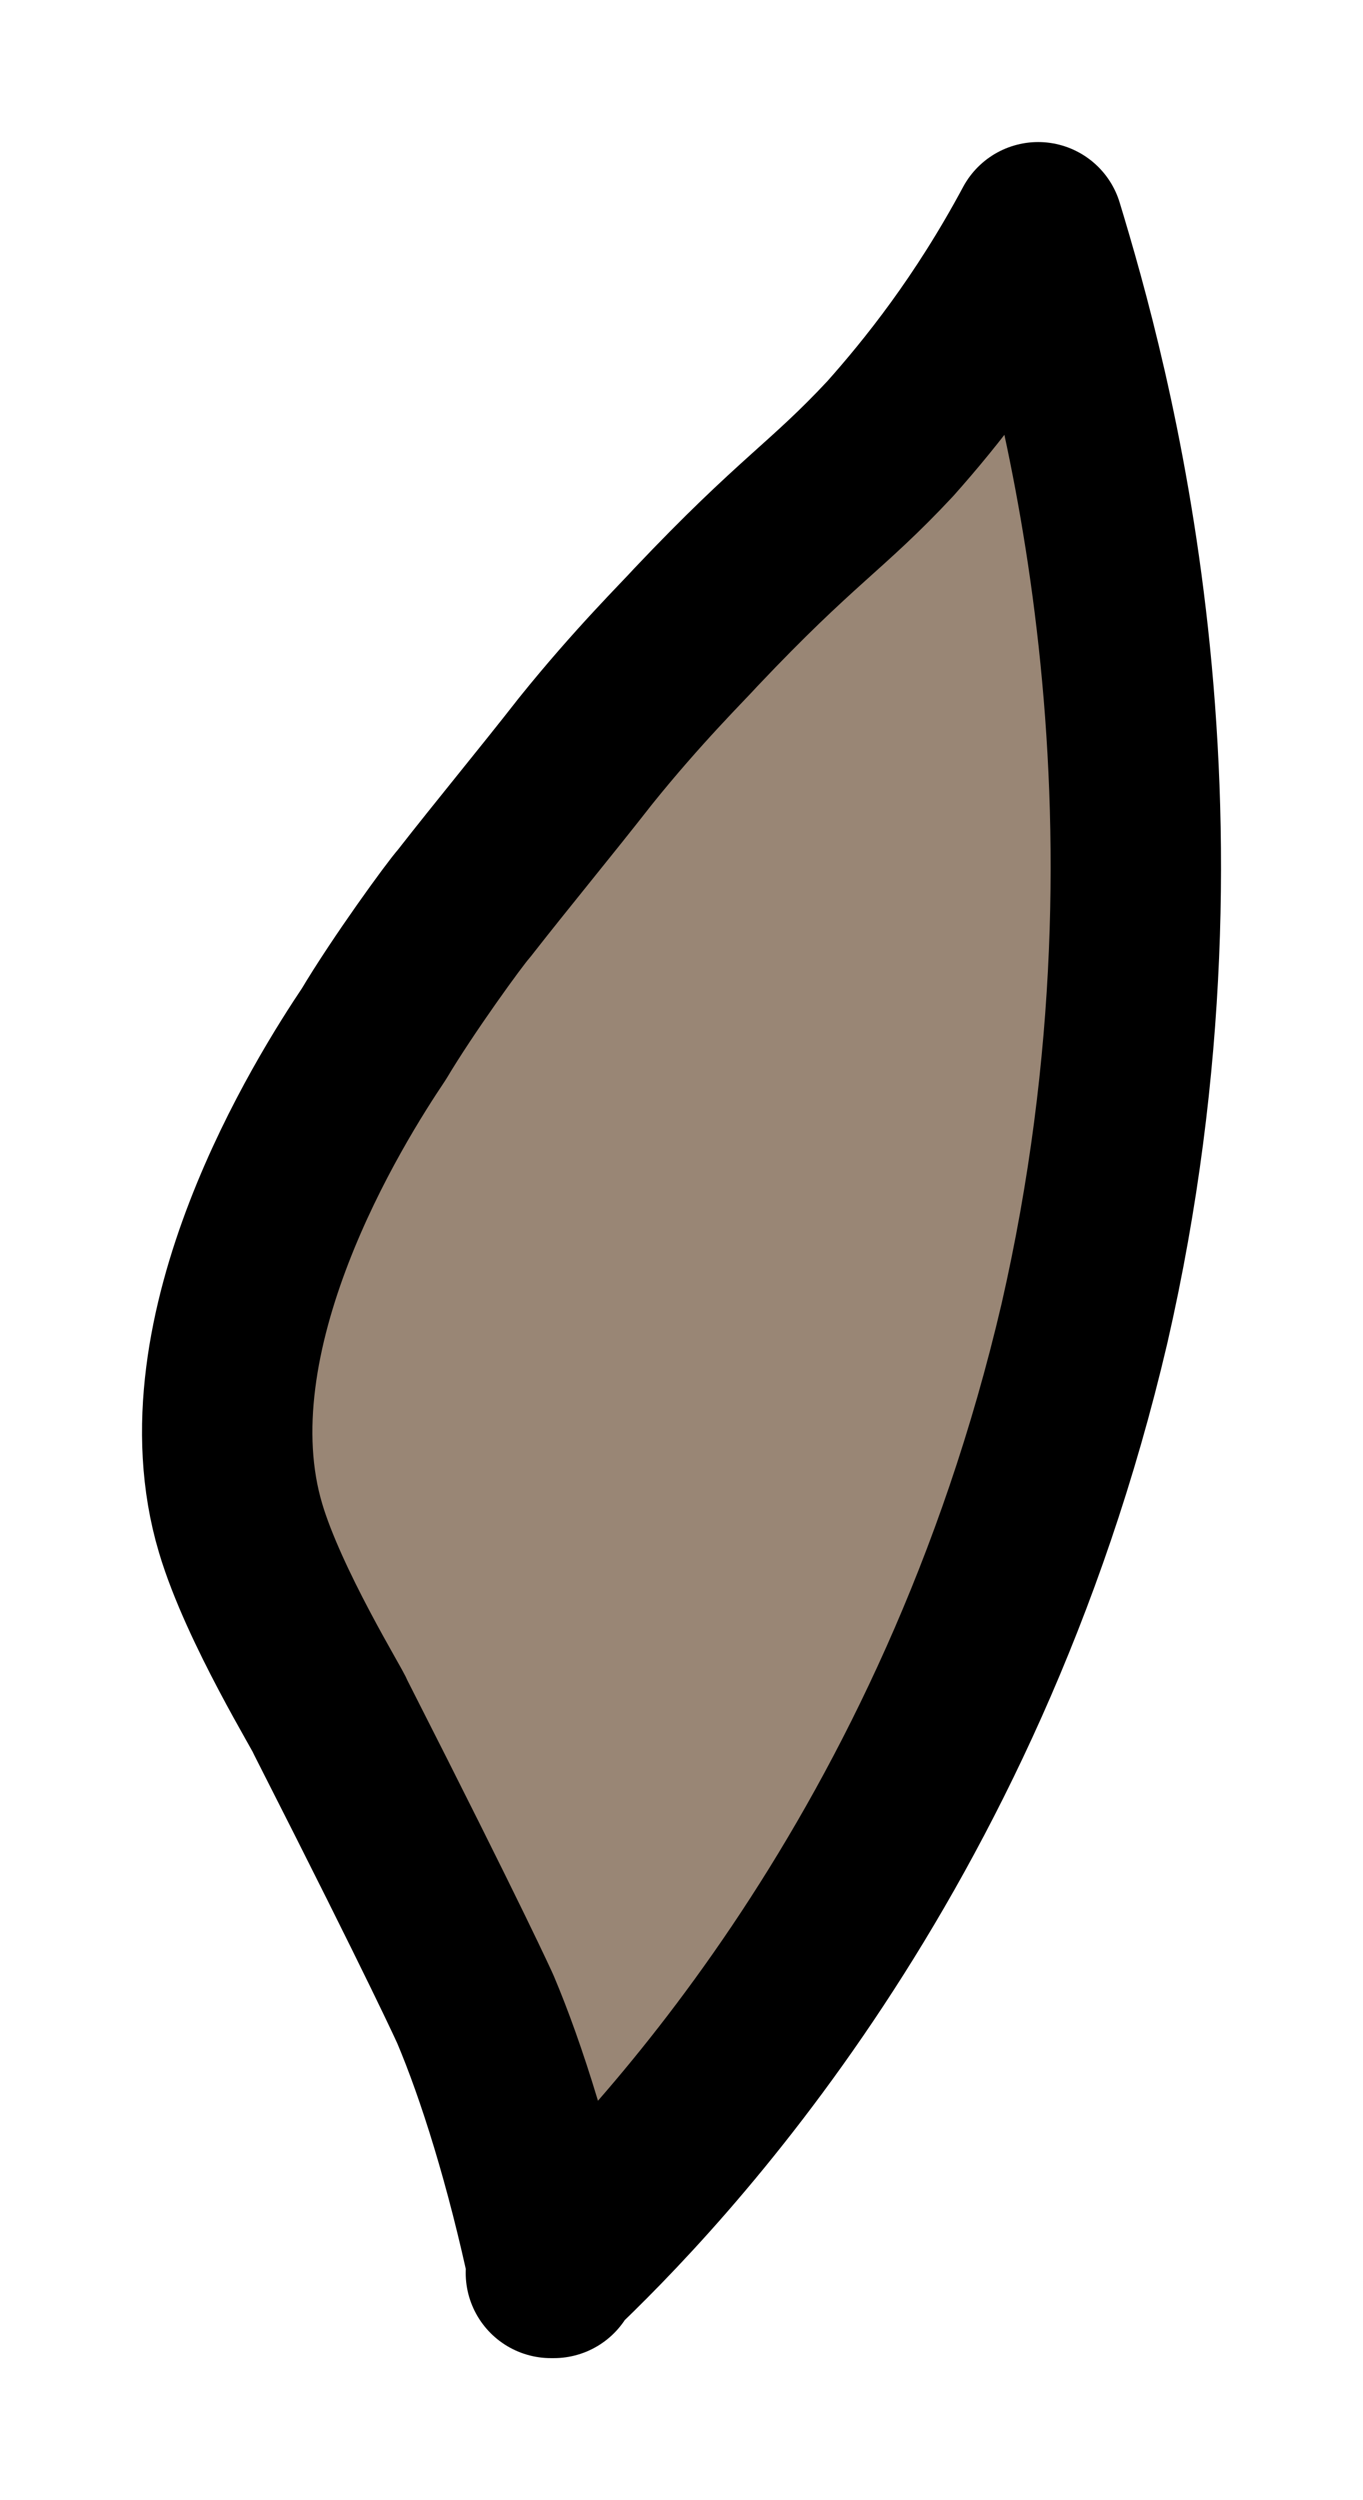 <svg width="6" height="11" viewBox="0 0 6 11" fill="none" xmlns="http://www.w3.org/2000/svg">
<path d="M2.425 10C2.91 9.542 4.225 8.168 4.774 5.822C5.298 3.533 4.774 1.672 4.57 1C4.34 1.429 4.097 1.73 3.919 1.93C3.638 2.231 3.51 2.288 3.063 2.76C3.012 2.817 2.808 3.018 2.578 3.304C2.399 3.533 2.221 3.747 2.042 3.976C2.003 4.019 1.774 4.334 1.646 4.549C1.454 4.835 0.803 5.865 1.059 6.723C1.161 7.067 1.454 7.539 1.454 7.553C1.978 8.583 2.093 8.841 2.093 8.841C2.208 9.113 2.335 9.514 2.438 10H2.425Z" fill="#998675" stroke="black" stroke-width="0.75" stroke-linecap="round" stroke-linejoin="round"/>
</svg>
